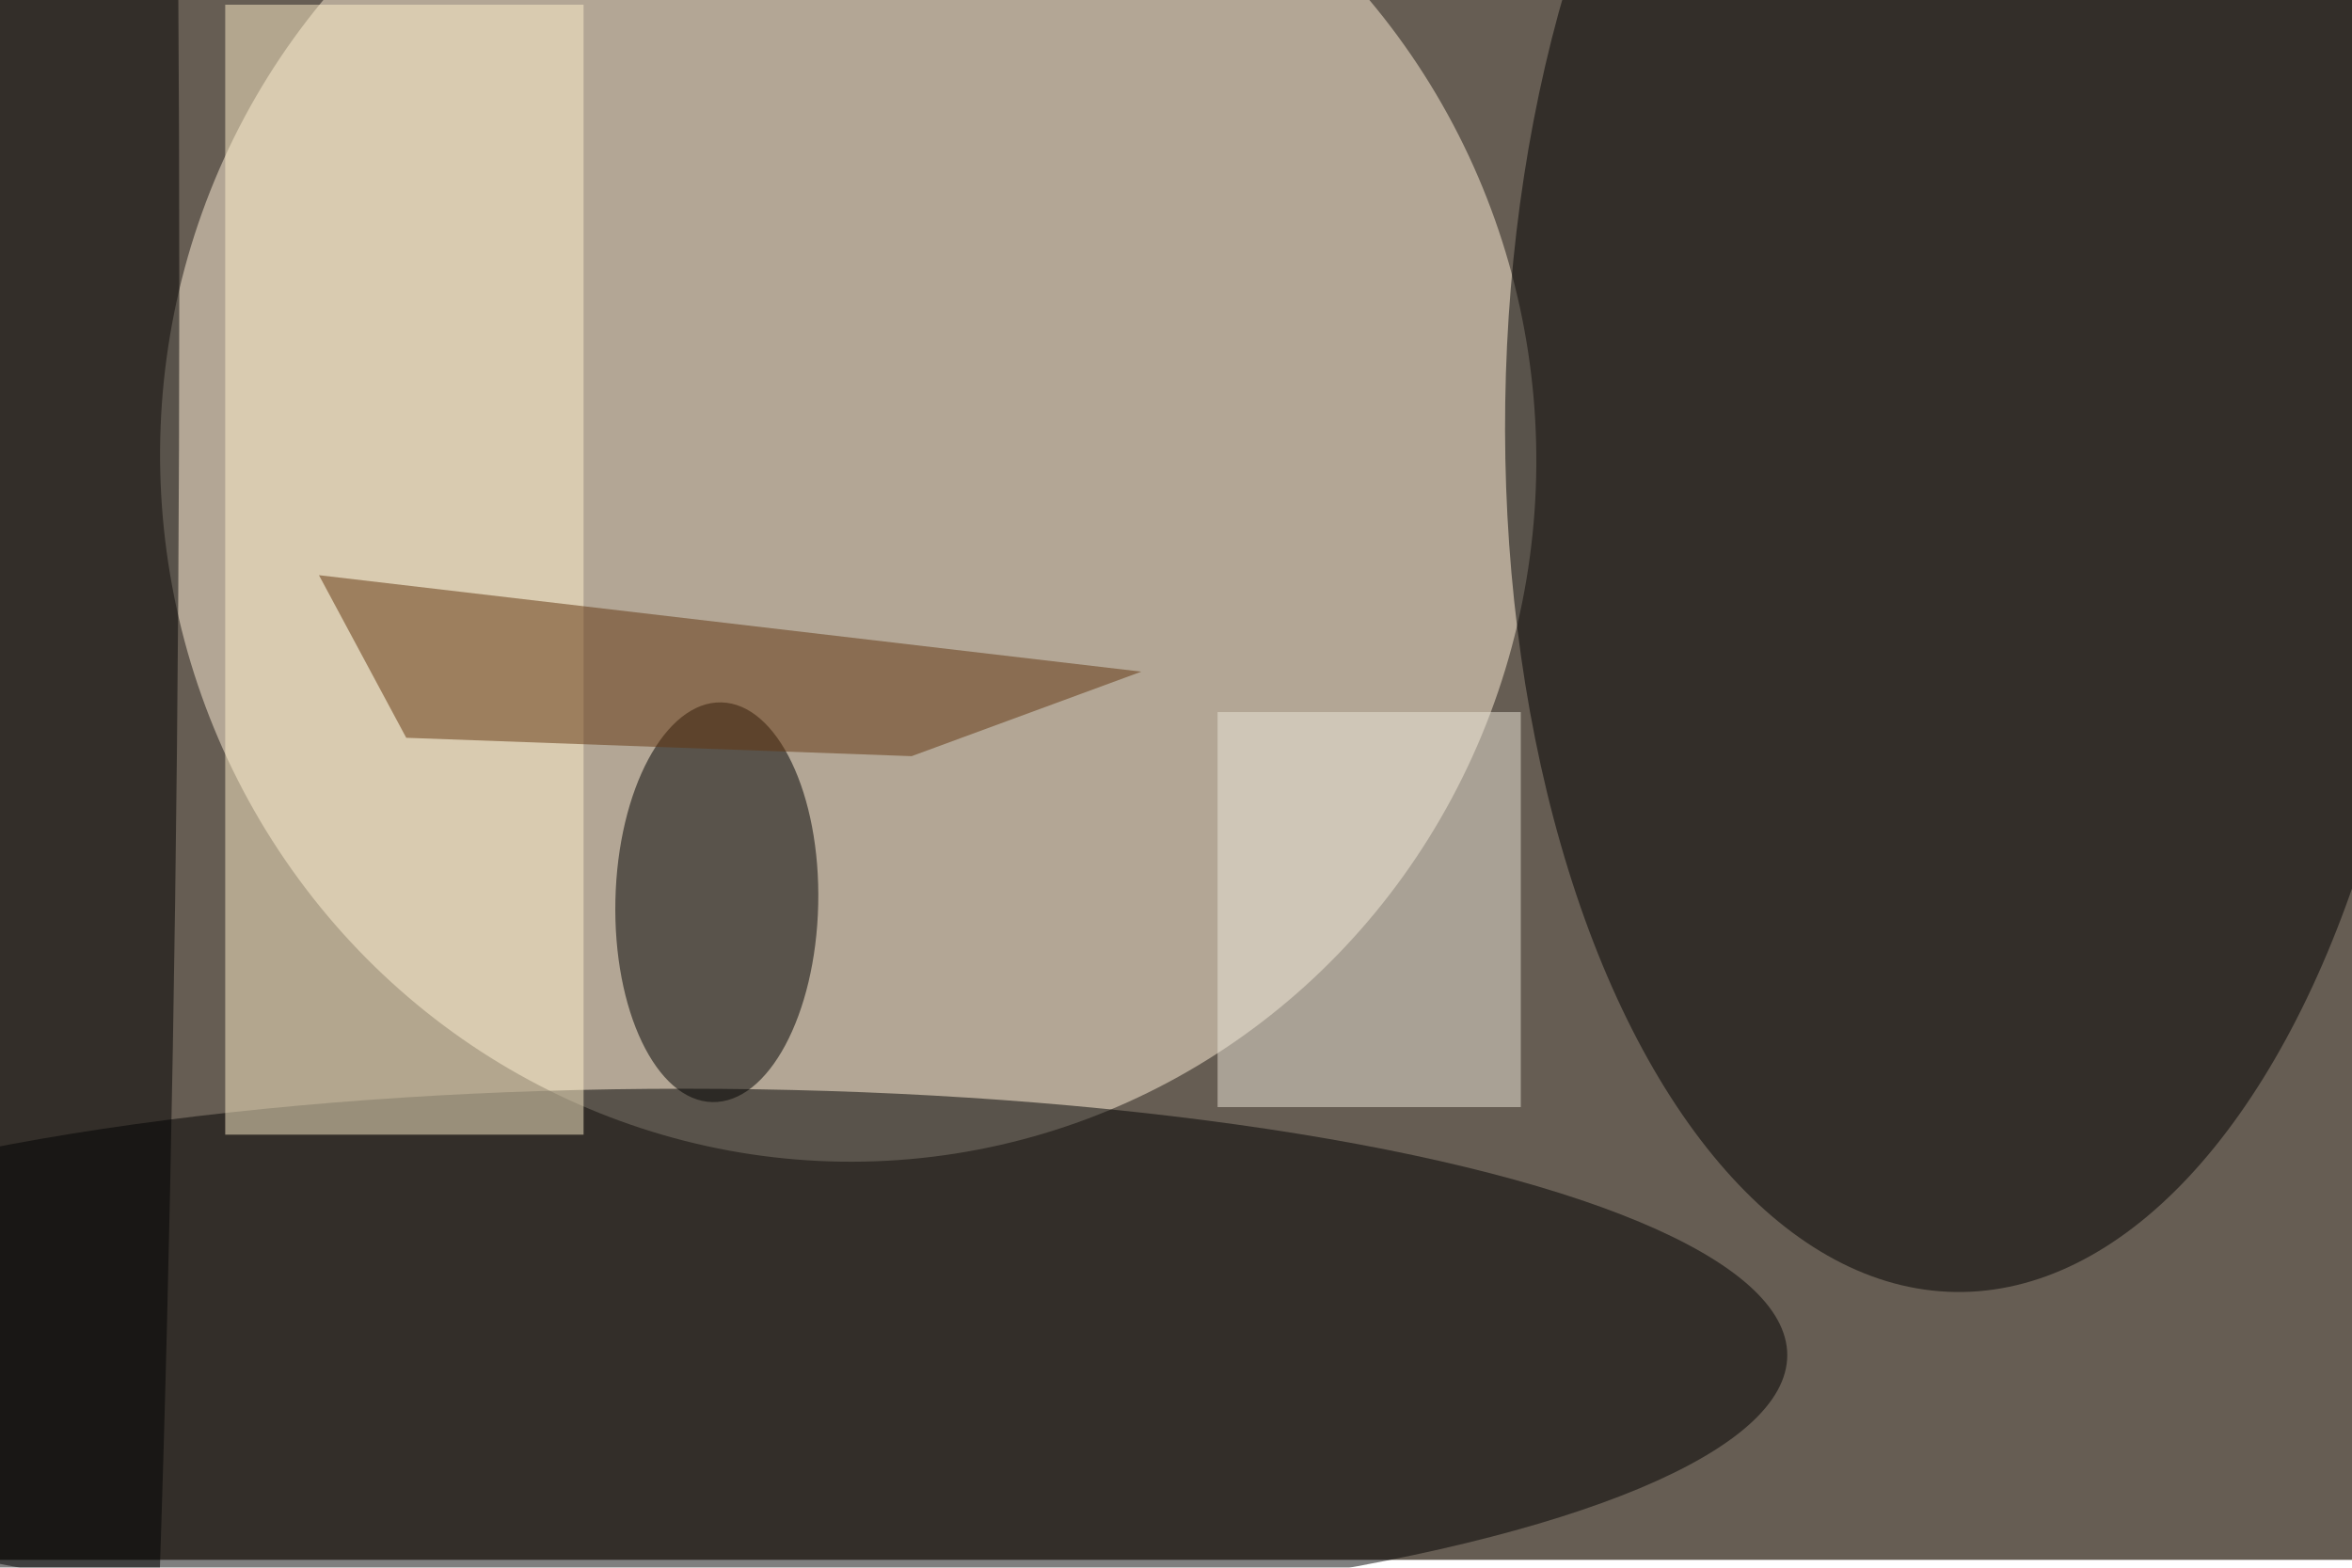 <svg xmlns="http://www.w3.org/2000/svg" viewBox="0 0 900 600"><filter id="b"><feGaussianBlur stdDeviation="12" /></filter><path fill="#665d53" d="M0 0h900v597H0z"/><g filter="url(#b)" transform="translate(1.8 1.8) scale(3.516)" fill-opacity=".5"><ellipse fill="#fff0d9" rx="1" ry="1" transform="matrix(-6.681 -76.367 74.592 -6.526 91.8 49.3)"/><ellipse rx="1" ry="1" transform="matrix(1.416 -96.126 50.393 .743 213.7 44)"/><ellipse cx="74" cy="147" rx="120" ry="29"/><ellipse rx="1" ry="1" transform="matrix(-11.036 -.25 .494 -21.754 77.5 97.7)"/><path fill="#fff1cb" d="M24 0h39v123H24z"/><ellipse cx="6" cy="31" rx="13" ry="255"/><path fill="#ede7d8" d="M132 77h33v43h-33z"/><path fill="#62350e" d="M123.7 72.6l-25 9.2-55-2-9.5-17.7z"/></g></svg>